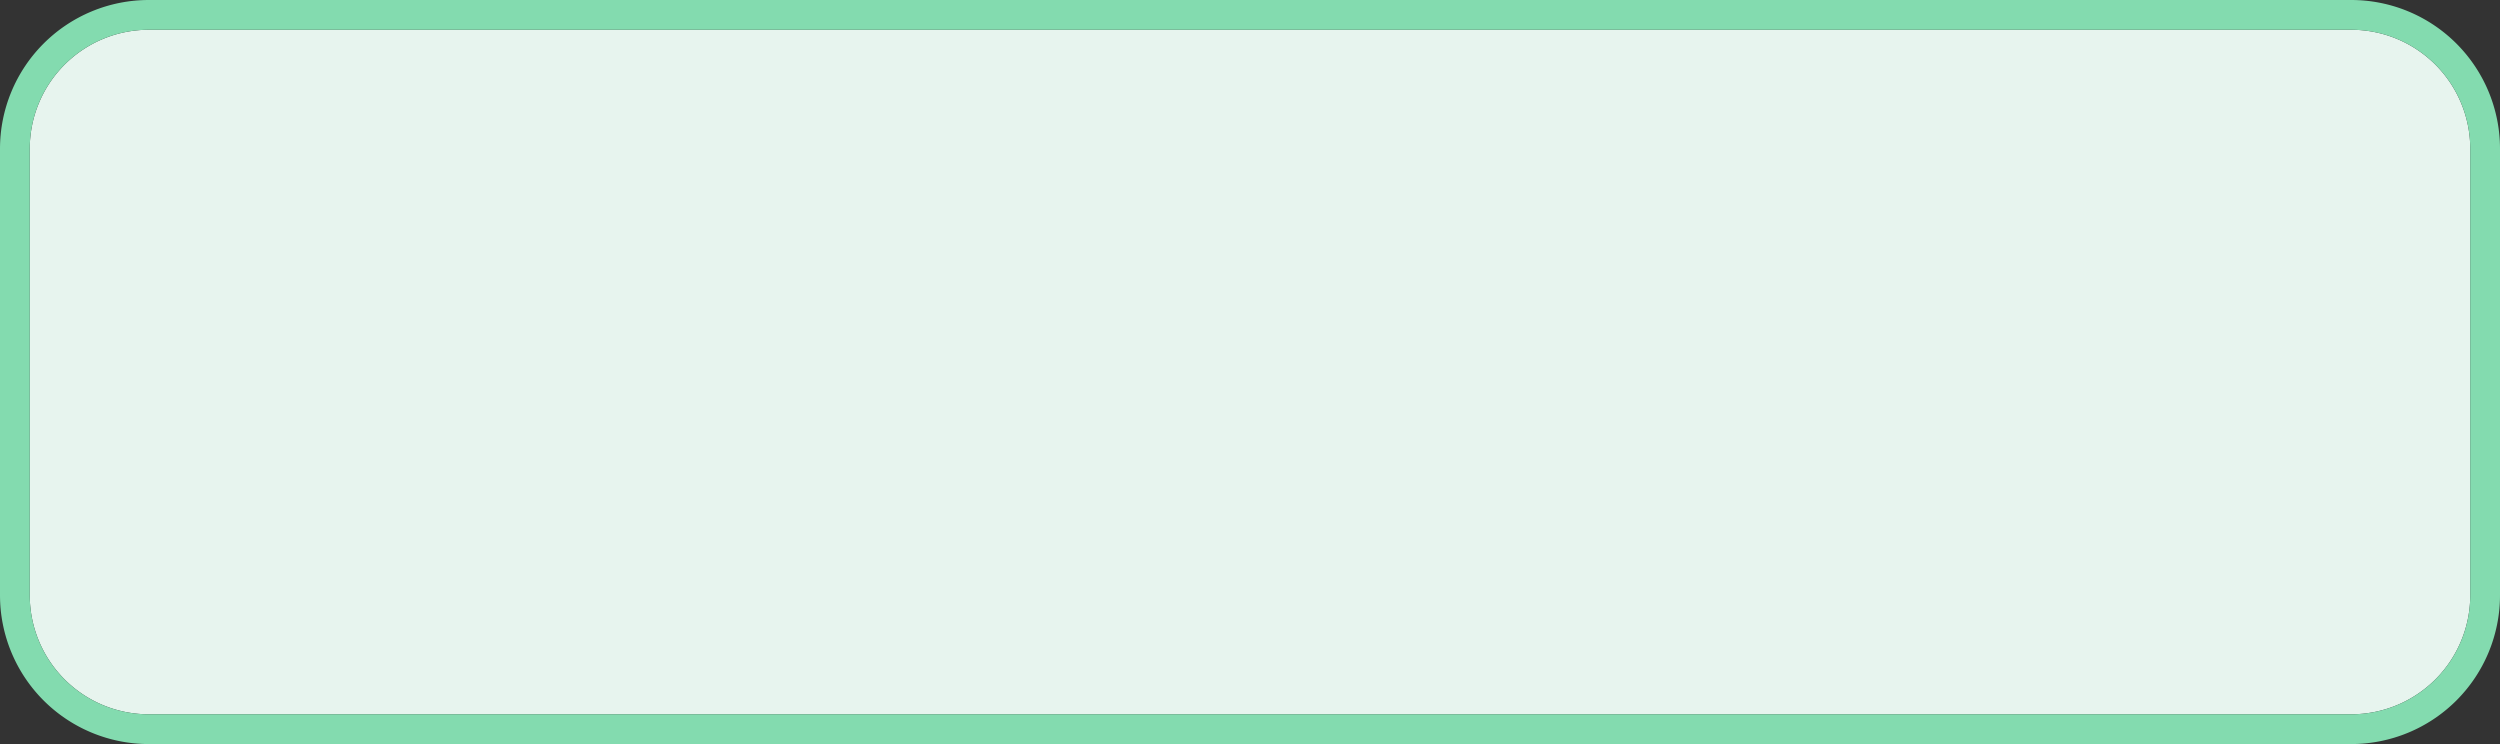 ﻿<?xml version="1.0" encoding="utf-8"?>
<svg version="1.1" xmlns:xlink="http://www.w3.org/1999/xlink" width="84px" height="25px" xmlns="http://www.w3.org/2000/svg">
  <rect width="100%" height="100%" fill="#333333" stroke="none"/>
  <g transform="matrix(1 0 0 1 -1292 -15 )">
    <path d="M 1293 20  A 4 4 0 0 1 1297 16 L 1371 16  A 4 4 0 0 1 1375 20 L 1375 35  A 4 4 0 0 1 1371 39 L 1297 39  A 4 4 0 0 1 1293 35 L 1293 20  Z " fill-rule="nonzero" fill="#e7f4ee" stroke="none" />
    <path d="M 1292.5 20  A 4.5 4.5 0 0 1 1297 15.5 L 1371 15.5  A 4.5 4.5 0 0 1 1375.5 20 L 1375.5 35  A 4.5 4.5 0 0 1 1371 39.5 L 1297 39.5  A 4.5 4.5 0 0 1 1292.5 35 L 1292.5 20  Z " stroke-width="1" stroke="#84dcb0" fill="none" stroke-opacity="0.996" />
  </g>
</svg>